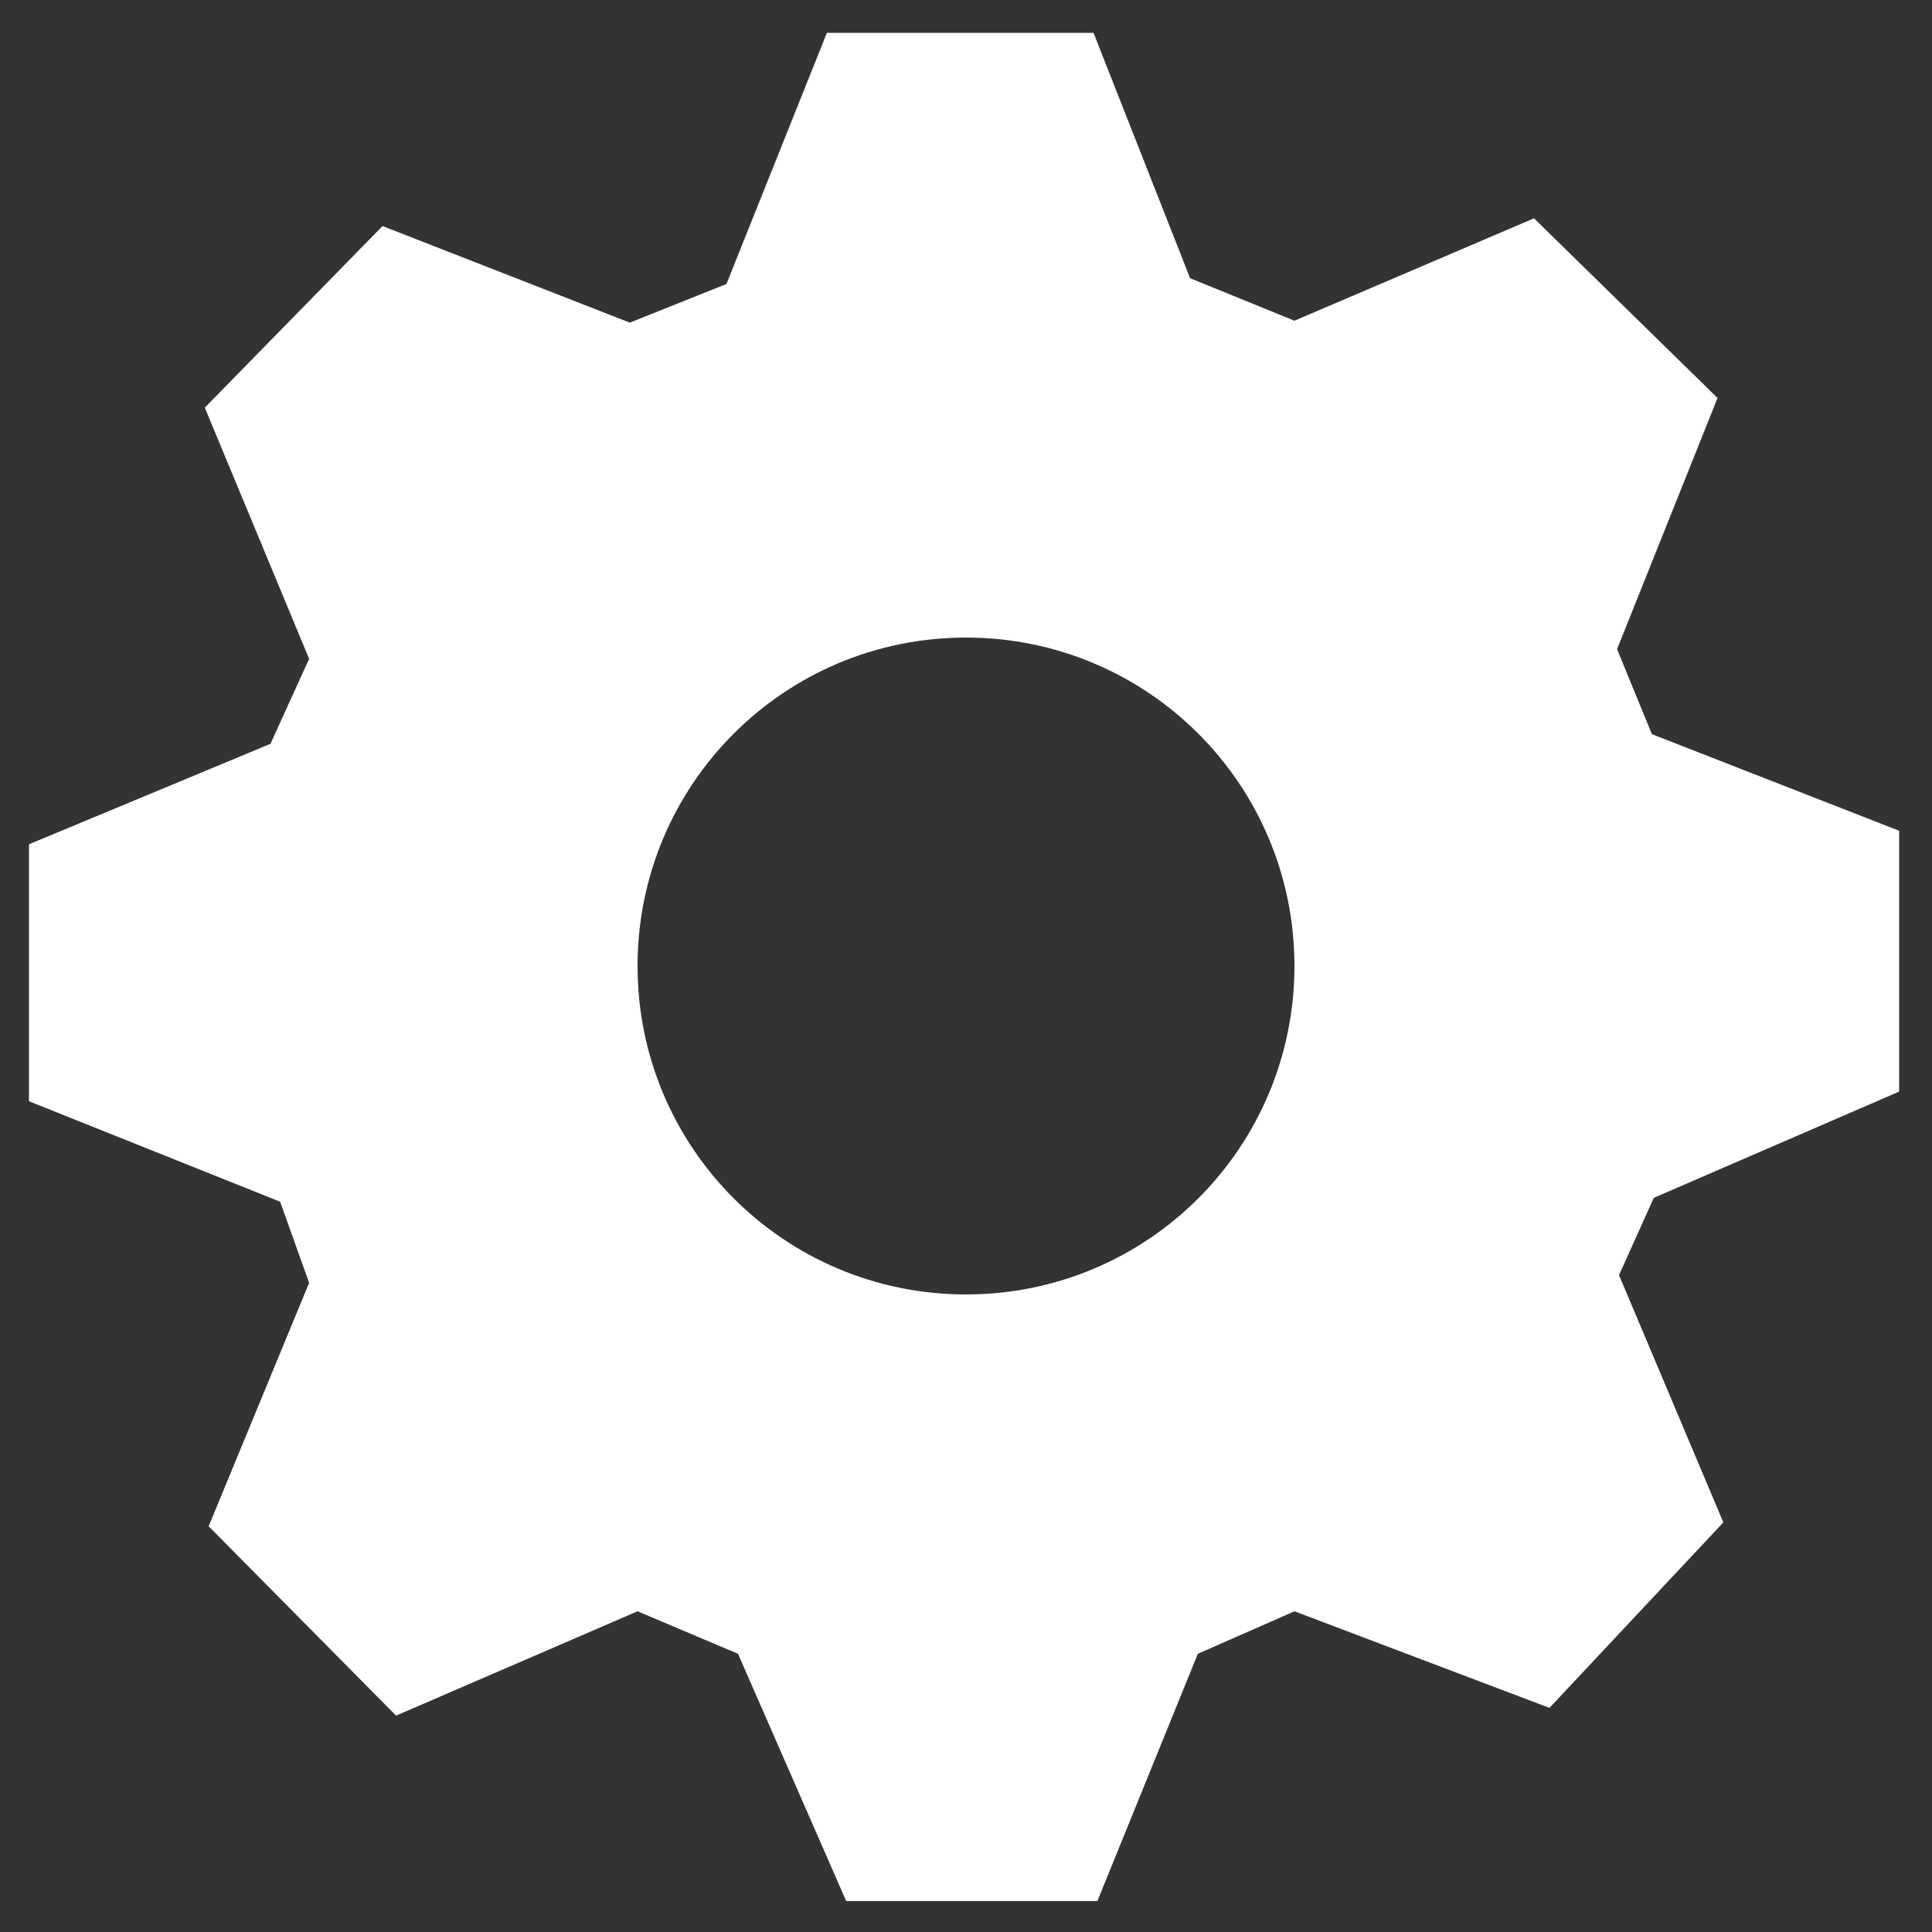 <svg width="100" height="100" viewBox="0 0 100 100" xmlns="http://www.w3.org/2000/svg"><rect x="0" y="0" width="100" height="100" fill="#333333" stroke="none"/><path d="M89.2 78.8L83.8 66l1.8-4 12.7-5.5V43l-12.8-5-1.8-4.4 5.2-13-9.5-9.3L67 16.6l-5.4-2.2-5-12.7H42.8l-5.2 13-5 2-12.8-5-9.2 9.4 5.4 13-2 4.4-12.5 5.2V57l13 5.2 1.5 4.2L10.8 79l9.7 9.8L33 83.4l5.2 2.2 5.6 12.8h13L62 85.6l5-2.2 13.2 5 9-9.6zM50 67c9.4 0 17-7.6 17-17s-7.6-17-17-17-17 7.6-17 17 7.6 17 17 17z" fill="#FFF" fill-rule="evenodd"/></svg>
